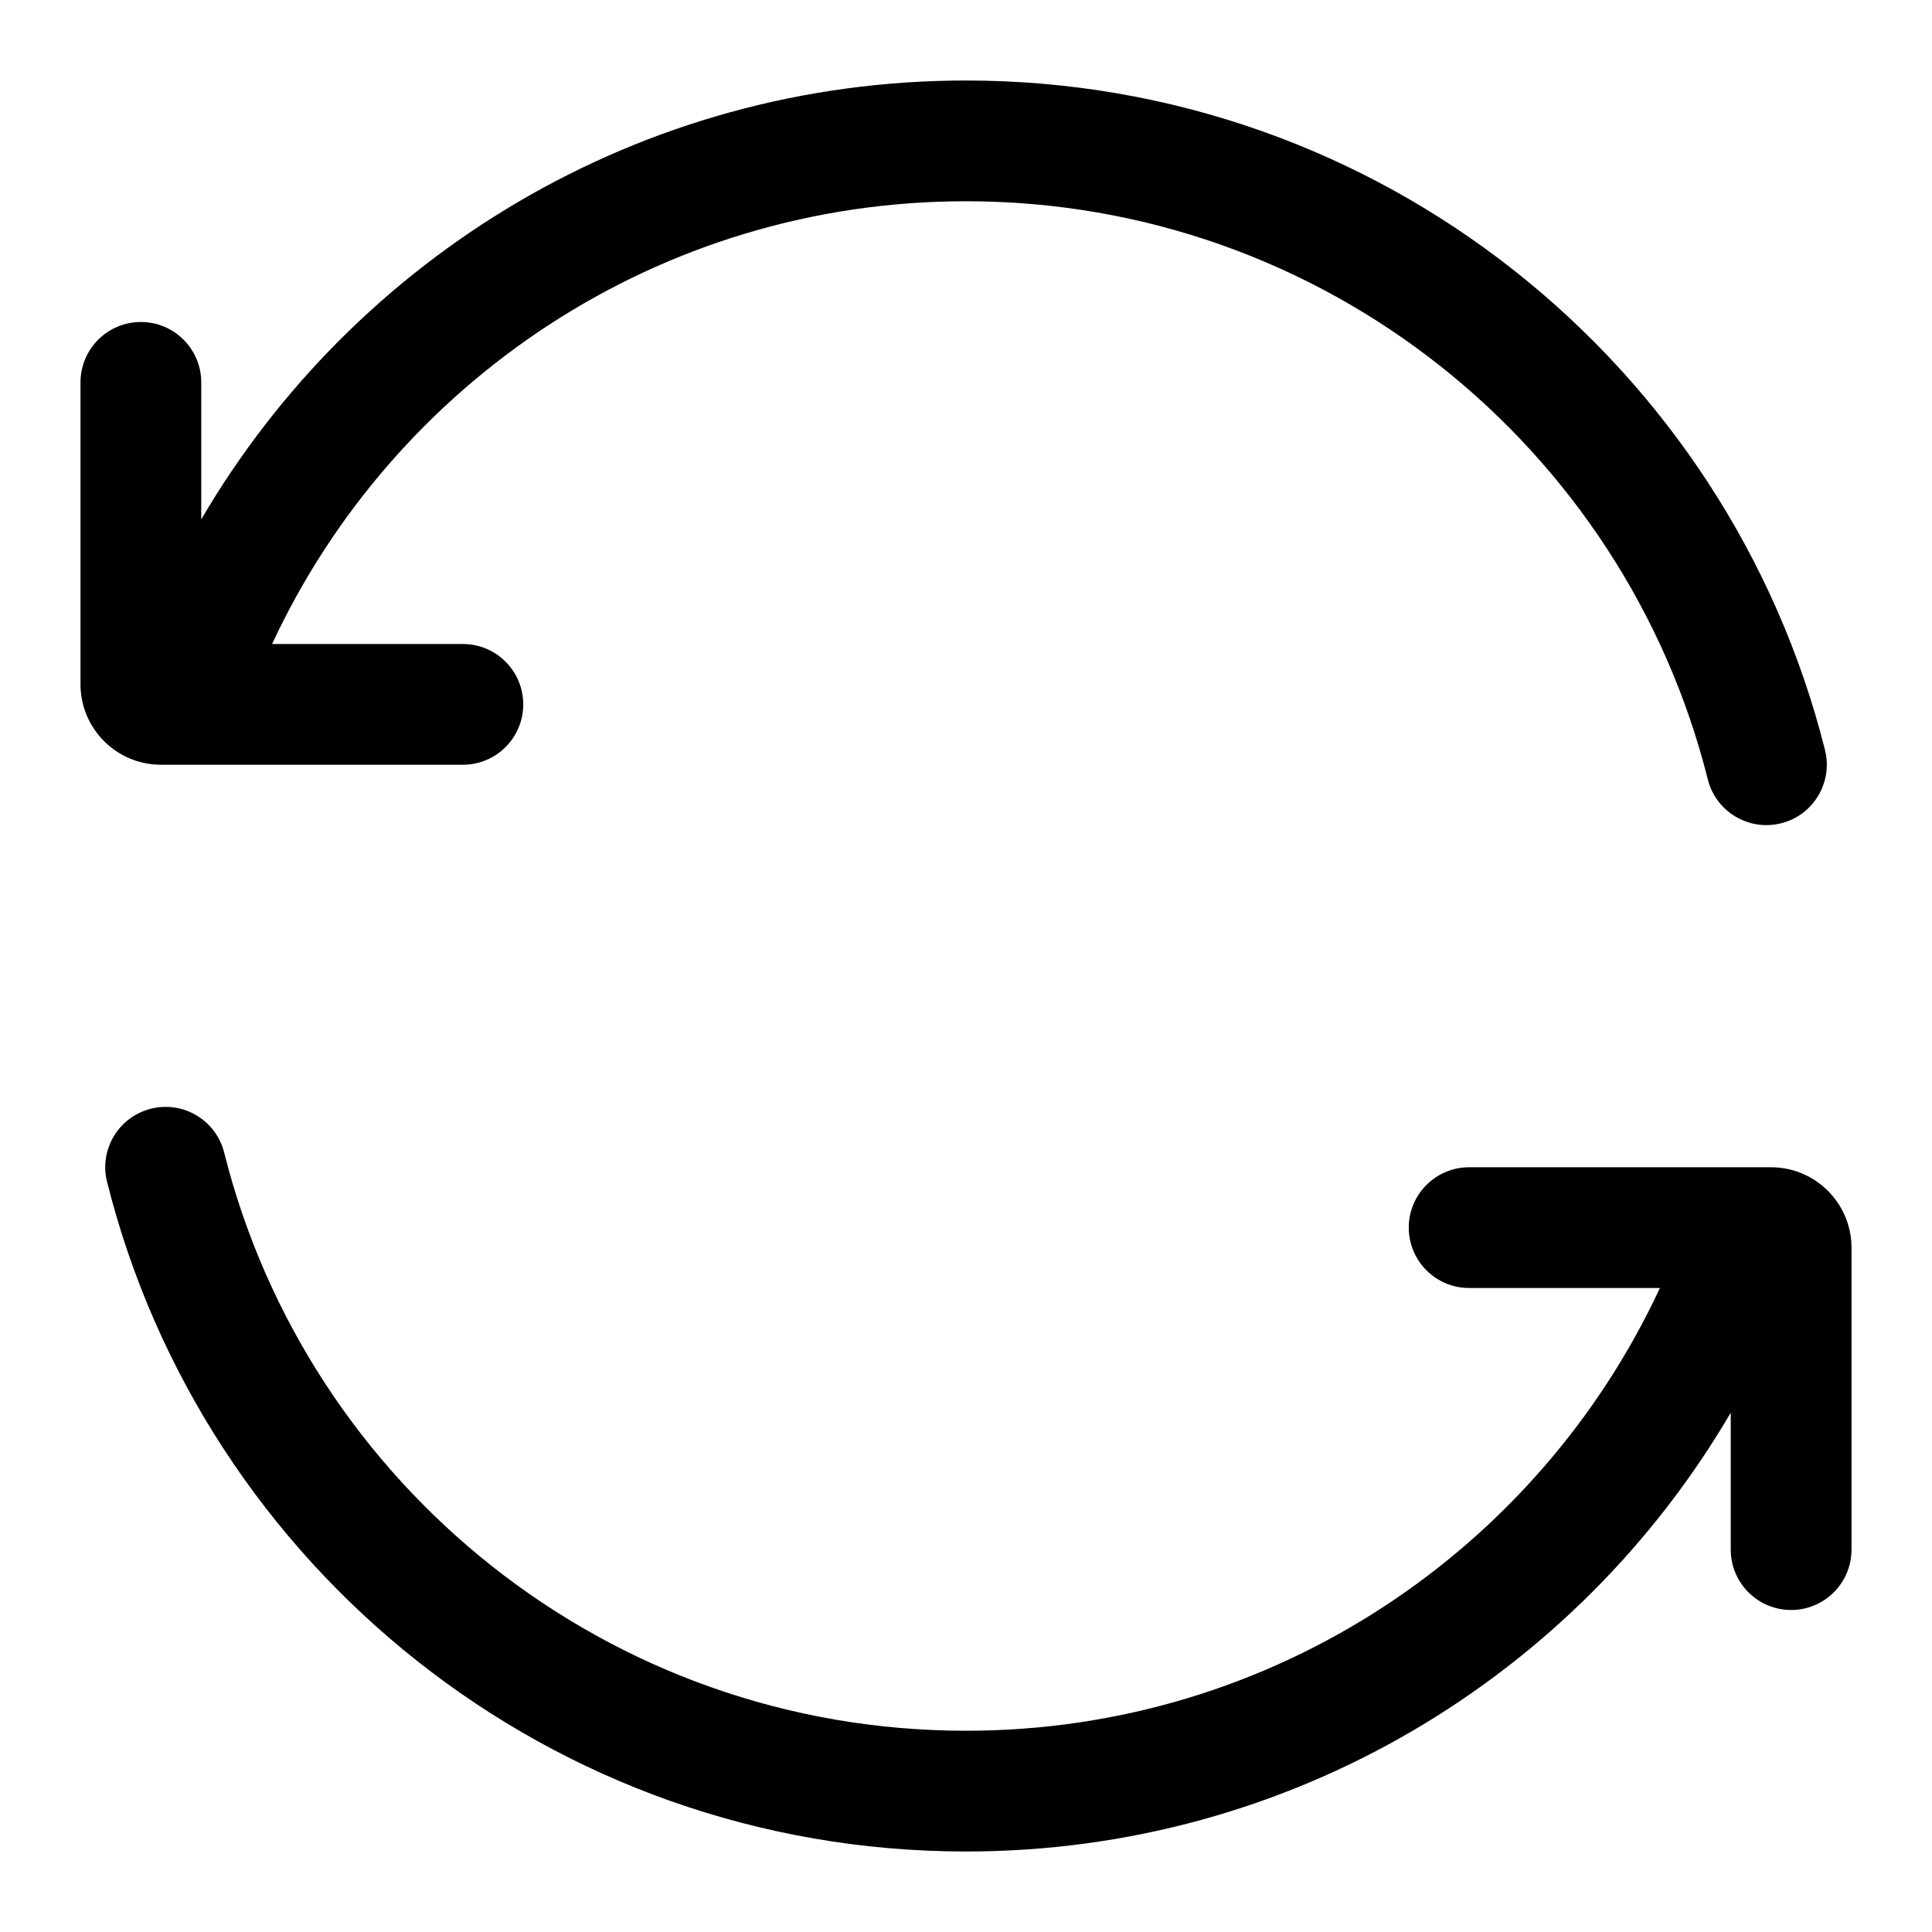 <svg width="24" height="24" viewBox="0 0 24 24" xmlns="http://www.w3.org/2000/svg">
  <path d="M3.38 8C4.891 4.751 8.183 2.5 12 2.5C16.447 2.5 20.181 5.555 21.215 9.682C21.316 10.084 21.724 10.328 22.125 10.227C22.527 10.127 22.771 9.719 22.671 9.318C21.473 4.539 17.151 1 12 1C7.948 1 4.408 3.191 2.5 6.452V4.75C2.5 4.336 2.164 4 1.75 4C1.336 4 1 4.336 1 4.75V8.5C1 9.052 1.448 9.5 2 9.5H5.75C6.164 9.5 6.5 9.164 6.5 8.75C6.5 8.336 6.164 8 5.75 8H3.38Z"/>
  <path d="M2.785 14.318C2.684 13.916 2.277 13.672 1.875 13.773C1.473 13.873 1.229 14.281 1.33 14.682C2.527 19.461 6.849 23 12 23C16.052 23 19.592 20.809 21.5 17.549V19.25C21.5 19.664 21.836 20 22.25 20C22.664 20 23 19.664 23 19.25V15.5C23 14.948 22.552 14.5 22 14.5H18.25C17.836 14.5 17.5 14.836 17.5 15.25C17.5 15.664 17.836 16 18.25 16H20.62C19.109 19.249 15.817 21.5 12 21.5C7.554 21.5 3.819 18.445 2.785 14.318Z"/>
</svg>

